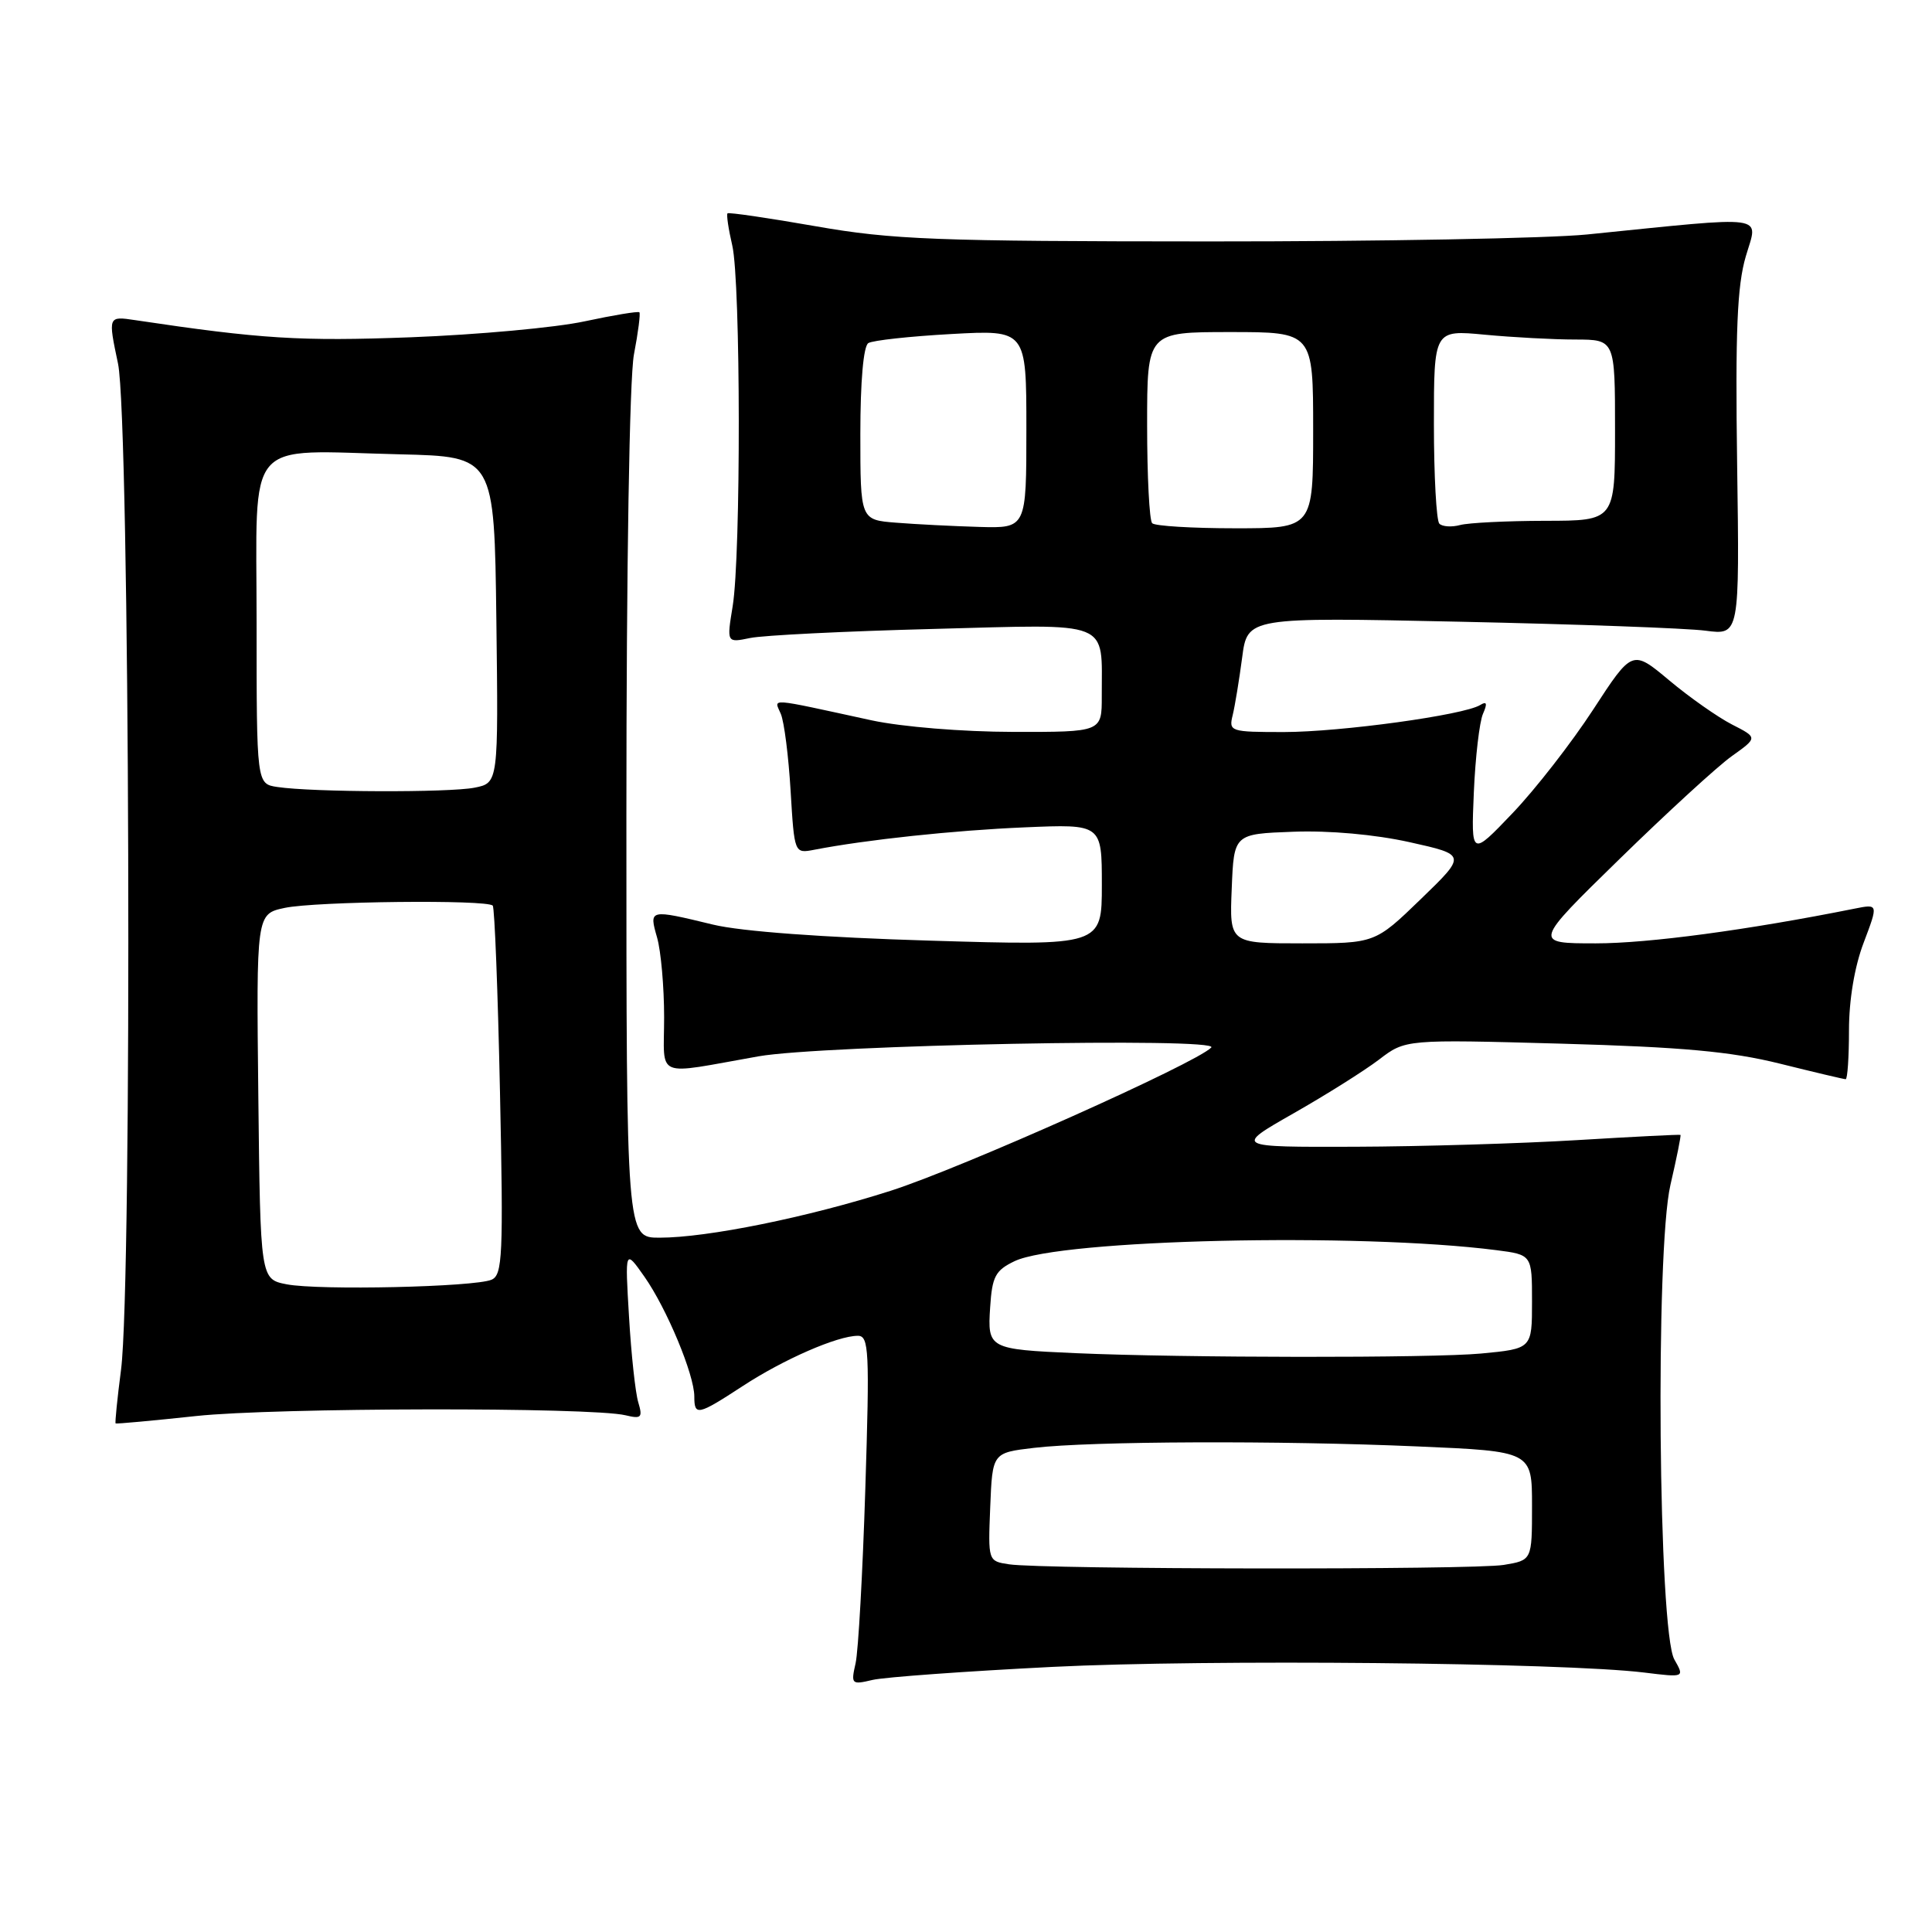 <?xml version="1.0" encoding="UTF-8" standalone="no"?>
<!DOCTYPE svg PUBLIC "-//W3C//DTD SVG 1.1//EN" "http://www.w3.org/Graphics/SVG/1.1/DTD/svg11.dtd" >
<svg xmlns="http://www.w3.org/2000/svg" xmlns:xlink="http://www.w3.org/1999/xlink" version="1.1" viewBox="0 0 256 256">
 <g >
 <path fill="currentColor"
d=" M 139.50 220.87 C 159.90 219.85 207.03 220.30 217.86 221.62 C 223.22 222.28 223.22 222.28 221.86 219.89 C 219.74 216.16 219.32 165.74 221.34 157.01 C 222.17 153.43 222.77 150.45 222.67 150.38 C 222.58 150.31 216.43 150.62 209.00 151.07 C 201.57 151.52 188.31 151.92 179.52 151.95 C 163.55 152.00 163.55 152.00 171.39 147.53 C 175.70 145.08 180.80 141.87 182.73 140.40 C 186.23 137.72 186.23 137.72 206.87 138.29 C 222.91 138.74 229.35 139.33 235.81 140.93 C 240.39 142.07 244.32 143.00 244.56 143.00 C 244.80 143.00 245.00 140.08 245.00 136.51 C 245.00 132.50 245.74 128.06 246.95 124.90 C 248.89 119.77 248.89 119.77 245.74 120.40 C 231.55 123.24 218.42 125.00 211.45 125.00 C 203.15 125.00 203.15 125.00 214.61 113.81 C 220.91 107.66 227.60 101.52 229.49 100.18 C 232.91 97.74 232.91 97.74 229.50 96.00 C 227.63 95.04 223.89 92.42 221.19 90.16 C 216.29 86.06 216.29 86.06 211.10 94.03 C 208.24 98.42 203.44 104.59 200.42 107.75 C 194.93 113.50 194.93 113.50 195.29 105.00 C 195.49 100.33 196.04 95.64 196.50 94.59 C 197.11 93.20 197.01 92.88 196.13 93.42 C 193.98 94.75 177.69 96.99 170.14 97.00 C 163.01 97.00 162.80 96.93 163.34 94.75 C 163.64 93.51 164.20 90.09 164.59 87.14 C 165.29 81.78 165.29 81.78 193.39 82.38 C 208.85 82.71 223.53 83.24 226.00 83.57 C 230.50 84.16 230.50 84.16 230.18 61.56 C 229.93 43.91 230.18 37.86 231.33 33.96 C 232.97 28.36 234.73 28.60 210.29 31.07 C 205.22 31.58 182.72 32.00 160.29 31.99 C 124.03 31.98 118.23 31.76 108.09 29.98 C 101.81 28.88 96.55 28.11 96.40 28.27 C 96.24 28.43 96.52 30.34 97.03 32.53 C 98.15 37.36 98.19 73.60 97.08 80.34 C 96.29 85.18 96.29 85.18 99.39 84.54 C 101.10 84.18 112.00 83.64 123.60 83.34 C 147.60 82.71 145.96 82.05 145.99 92.25 C 146.00 97.00 146.00 97.00 134.25 96.98 C 127.54 96.97 119.50 96.31 115.50 95.45 C 101.46 92.40 102.58 92.48 103.46 94.59 C 103.91 95.64 104.49 100.24 104.76 104.80 C 105.26 113.10 105.26 113.10 107.88 112.60 C 114.73 111.27 126.45 110.02 135.75 109.63 C 146.00 109.19 146.00 109.19 146.00 117.25 C 146.00 125.32 146.00 125.32 123.25 124.64 C 109.13 124.22 98.22 123.42 94.50 122.52 C 85.98 120.46 85.99 120.46 87.07 124.24 C 87.58 126.03 88.00 130.77 88.00 134.79 C 88.00 143.05 86.52 142.44 100.50 139.97 C 109.01 138.47 161.80 137.44 160.50 138.80 C 158.53 140.87 127.31 154.82 118.00 157.79 C 107.02 161.30 93.71 164.00 87.39 164.00 C 83.00 164.00 83.00 164.00 83.00 108.14 C 83.00 74.90 83.41 50.13 84.00 46.97 C 84.56 44.06 84.88 41.54 84.72 41.38 C 84.55 41.22 81.29 41.76 77.46 42.58 C 73.63 43.41 63.28 44.35 54.46 44.69 C 39.78 45.24 34.63 44.92 17.91 42.42 C 14.31 41.88 14.31 41.88 15.64 48.19 C 17.20 55.66 17.54 169.78 16.04 181.48 C 15.54 185.33 15.22 188.53 15.32 188.61 C 15.42 188.69 20.22 188.25 26.00 187.63 C 36.42 186.51 78.31 186.44 82.88 187.53 C 84.99 188.04 85.18 187.84 84.57 185.80 C 84.19 184.54 83.64 179.45 83.35 174.50 C 82.81 165.50 82.81 165.50 85.39 169.17 C 88.35 173.39 92.00 182.15 92.00 185.04 C 92.00 187.65 92.44 187.56 98.40 183.67 C 103.82 180.12 110.97 177.00 113.67 177.00 C 115.14 177.00 115.24 178.94 114.66 197.25 C 114.31 208.39 113.73 218.80 113.37 220.39 C 112.74 223.17 112.83 223.26 115.61 222.60 C 117.20 222.23 127.95 221.45 139.50 220.87 Z  M 133.71 207.28 C 130.92 206.86 130.92 206.86 131.21 199.68 C 131.50 192.50 131.50 192.50 137.00 191.85 C 144.53 190.96 169.52 190.86 187.84 191.66 C 203.00 192.31 203.00 192.31 203.00 199.53 C 203.00 206.74 203.00 206.74 199.25 207.36 C 195.17 208.03 138.25 207.96 133.71 207.28 Z  M 142.50 179.30 C 131.01 178.79 130.84 178.70 131.20 173.23 C 131.46 169.14 131.89 168.33 134.44 167.11 C 140.50 164.22 179.96 163.31 198.25 165.65 C 203.00 166.26 203.00 166.26 203.00 172.48 C 203.00 178.71 203.00 178.71 196.25 179.35 C 189.74 179.96 156.89 179.93 142.50 179.30 Z  M 38.00 170.18 C 34.50 169.50 34.50 169.50 34.23 145.30 C 33.96 121.10 33.96 121.10 37.73 120.30 C 41.82 119.43 64.55 119.18 65.29 120.00 C 65.54 120.28 65.97 131.39 66.25 144.69 C 66.71 166.40 66.59 168.95 65.13 169.57 C 62.86 170.54 42.26 171.00 38.00 170.18 Z  M 163.21 117.75 C 163.50 110.50 163.50 110.50 171.36 110.21 C 176.13 110.03 182.18 110.57 186.77 111.59 C 194.33 113.27 194.33 113.27 188.26 119.14 C 182.20 125.00 182.20 125.00 172.56 125.00 C 162.91 125.00 162.91 125.00 163.21 117.75 Z  M 36.75 104.28 C 34.00 103.87 34.00 103.87 34.00 82.48 C 34.00 57.55 32.16 59.70 53.00 60.20 C 65.50 60.50 65.50 60.50 65.77 82.12 C 66.04 103.74 66.04 103.74 62.89 104.37 C 59.55 105.04 41.35 104.98 36.75 104.28 Z  M 118.75 69.26 C 114.00 68.89 114.00 68.89 114.00 57.50 C 114.00 50.54 114.41 45.86 115.06 45.46 C 115.65 45.10 120.60 44.56 126.06 44.26 C 136.00 43.71 136.00 43.71 136.00 56.85 C 136.00 70.00 136.00 70.00 129.75 69.82 C 126.31 69.72 121.36 69.47 118.75 69.26 Z  M 152.67 69.33 C 152.30 68.97 152.00 63.12 152.00 56.33 C 152.00 44.00 152.00 44.00 163.00 44.00 C 174.00 44.00 174.00 44.00 174.00 57.00 C 174.00 70.00 174.00 70.00 163.67 70.00 C 157.98 70.00 153.03 69.70 152.67 69.33 Z  M 190.72 69.39 C 190.33 68.99 190.00 63.05 190.00 56.19 C 190.00 43.71 190.00 43.71 196.75 44.35 C 200.46 44.70 205.86 44.99 208.75 44.99 C 214.00 45.00 214.00 45.00 214.00 57.00 C 214.00 69.00 214.00 69.00 204.75 69.01 C 199.66 69.02 194.59 69.27 193.47 69.57 C 192.36 69.87 191.12 69.79 190.72 69.39 Z "/>
</g>
</svg>